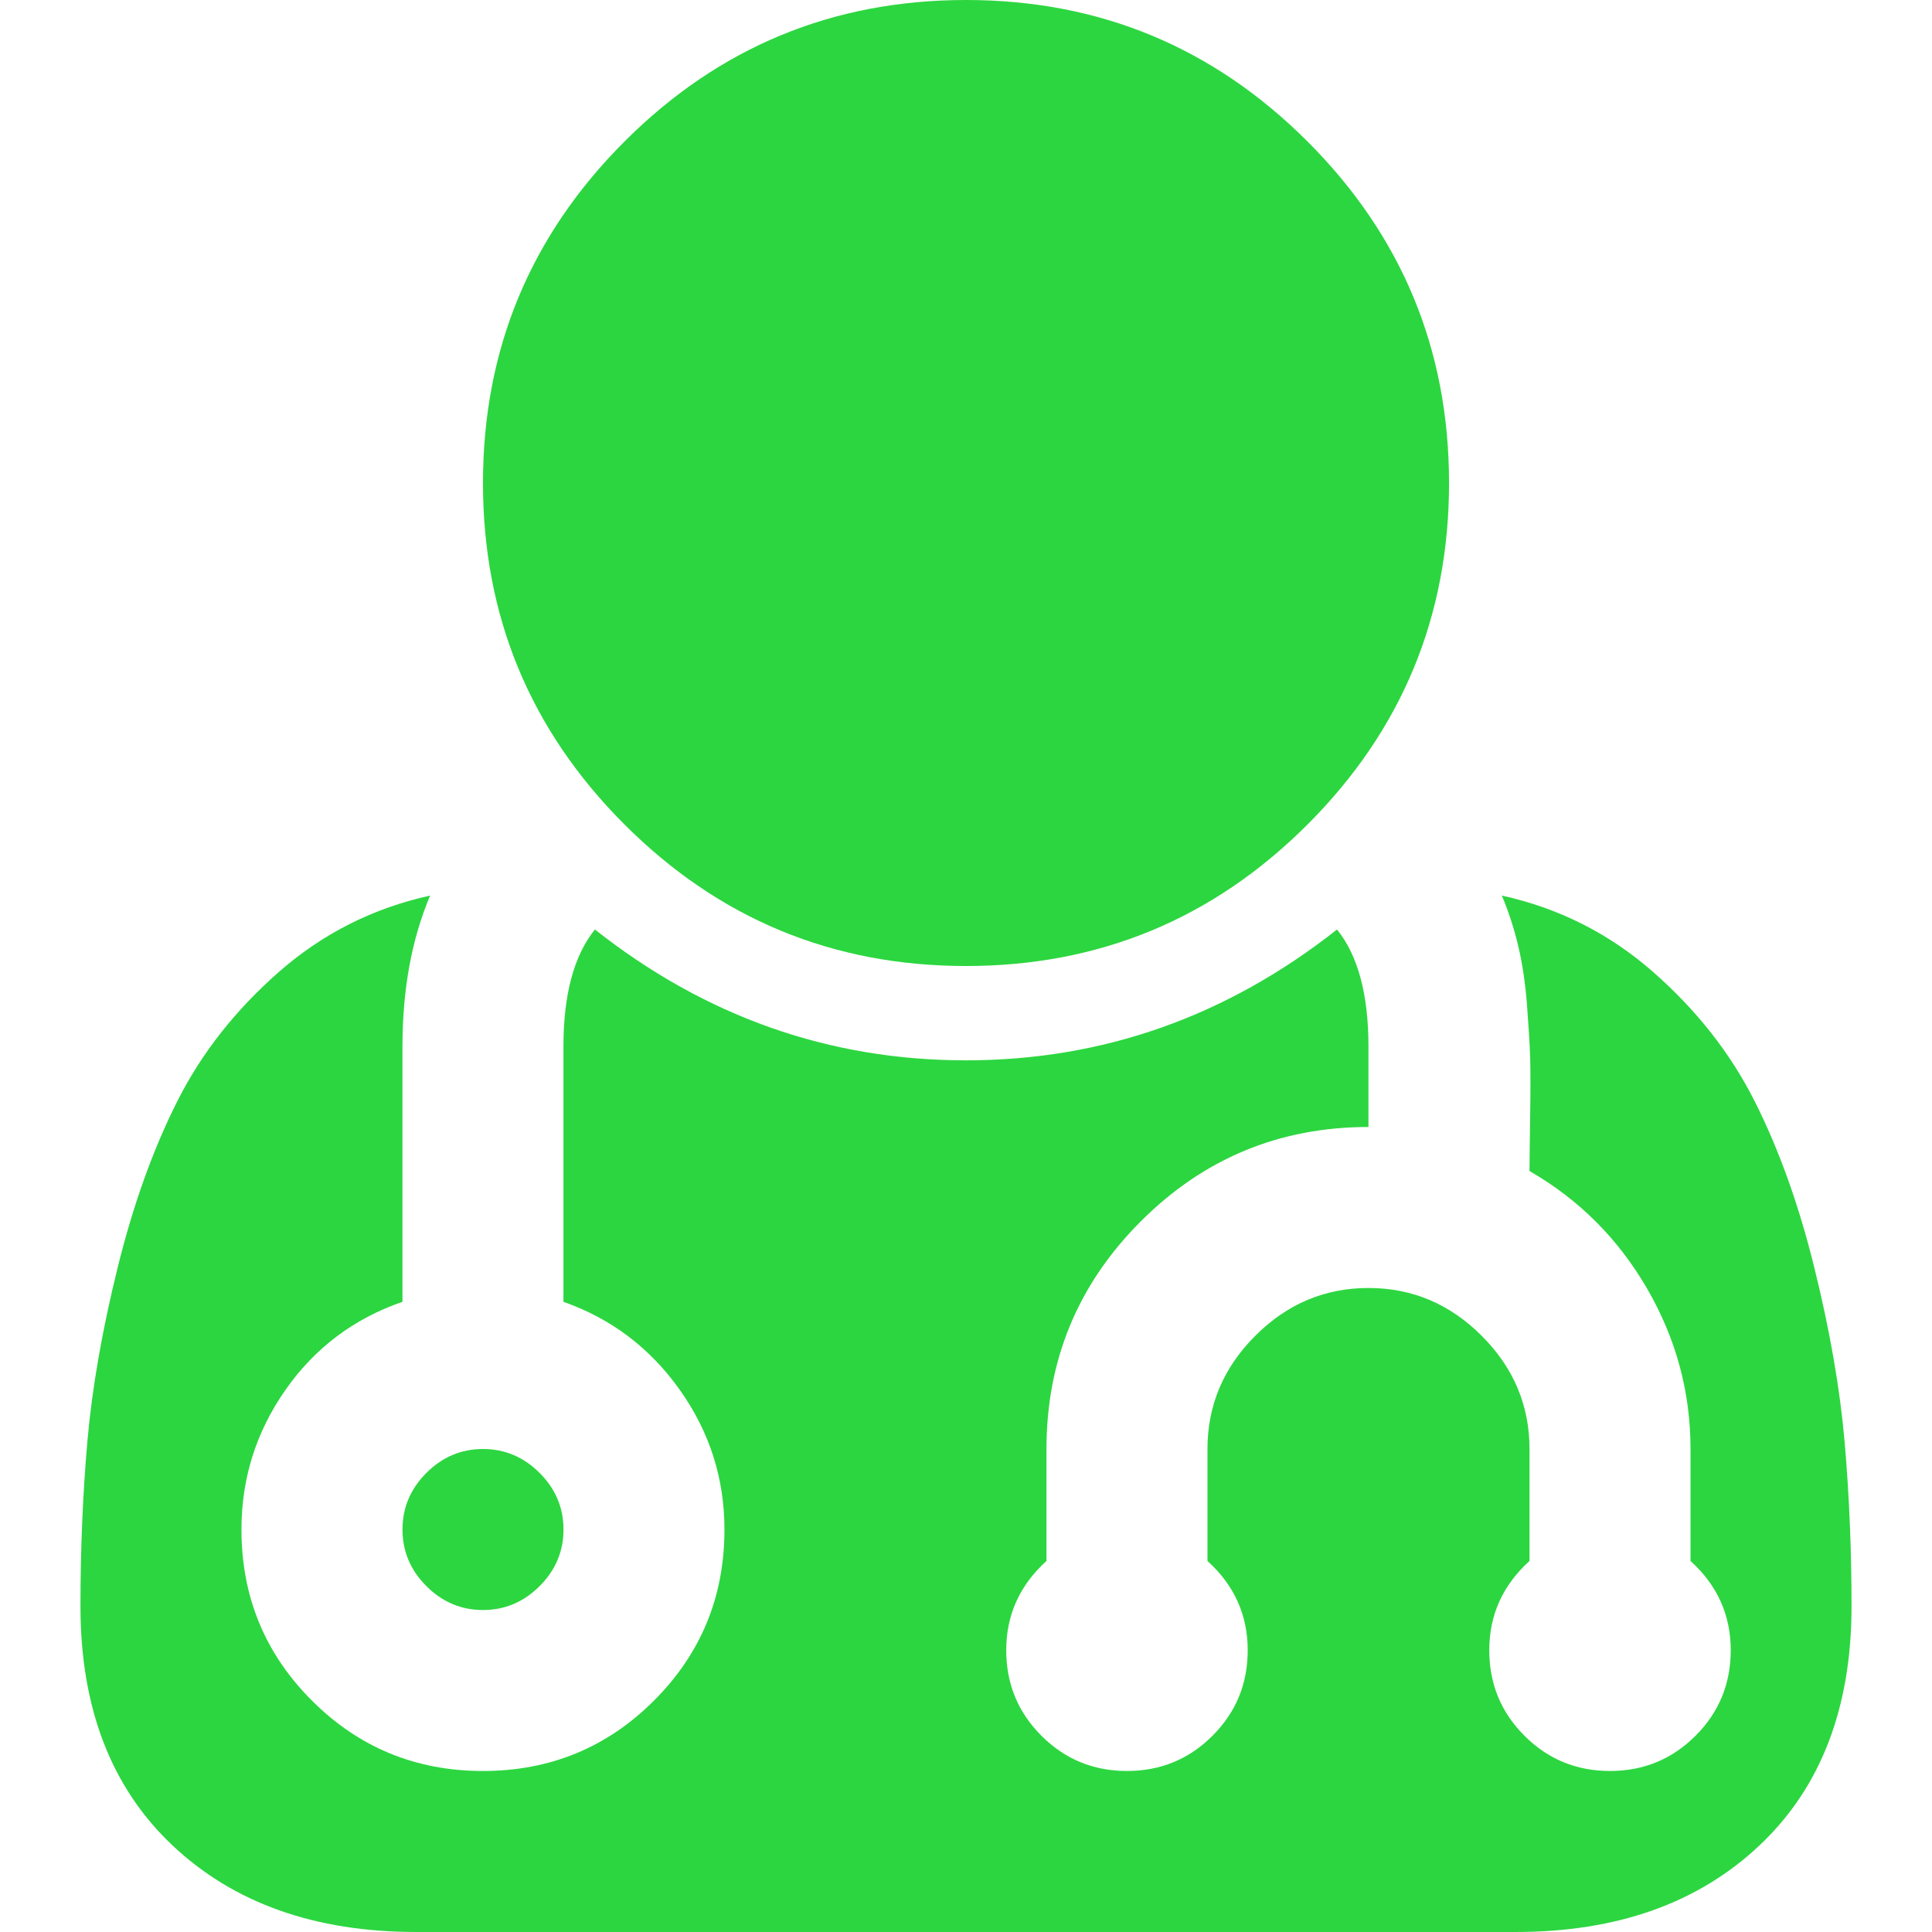 <?xml version="1.0" encoding="iso-8859-1"?>
<!-- Generator: Adobe Illustrator 16.0.0, SVG Export Plug-In . SVG Version: 6.00 Build 0)  -->
<!DOCTYPE svg PUBLIC "-//W3C//DTD SVG 1.1//EN" "http://www.w3.org/Graphics/SVG/1.1/DTD/svg11.dtd">
<svg version="1.1" id="Capa_1" xmlns="http://www.w3.org/2000/svg" xmlns:xlink="http://www.w3.org/1999/xlink" x="0px" y="0px"
	 width="438.529px" height="438.529px" viewBox="0 0 438.529 438.529" style="enable-background:new 0 0 438.529 438.529;fill:#2cd640;"
	 xml:space="preserve">
<g>
	<g>
		<path d="M219.265,219.267c30.271,0,56.108-10.71,77.518-32.121c21.412-21.411,32.12-47.248,32.12-77.515
			c0-30.262-10.708-56.1-32.12-77.516C275.366,10.705,249.528,0,219.265,0S163.16,10.705,141.75,32.115
			c-21.414,21.416-32.121,47.253-32.121,77.516c0,30.267,10.707,56.104,32.121,77.515
			C163.166,208.557,189.001,219.267,219.265,219.267z"/>
		<path d="M418.687,327.186c-1.051-11.991-3.327-25.125-6.852-39.402c-3.518-14.273-8.042-26.885-13.559-37.828
			c-5.523-10.944-13.23-20.745-23.13-29.409c-9.895-8.66-21.32-14.421-34.26-17.273c1.526,3.616,2.766,7.423,3.717,11.42
			c0.951,3.999,1.622,8.469,1.998,13.415c0.373,4.948,0.623,8.897,0.712,11.854c0.093,2.95,0.093,7.515,0,13.702
			c-0.089,6.188-0.144,10.232-0.144,12.135c11.231,6.469,20.129,15.373,26.692,26.693c6.567,11.327,9.856,23.455,9.856,36.405
			v25.413c6.084,5.516,9.13,12.271,9.13,20.266c0,7.617-2.666,14.086-7.994,19.41c-5.328,5.332-11.793,7.994-19.41,7.994
			c-7.618,0-14.089-2.662-19.417-7.994c-5.329-5.324-7.988-11.793-7.988-19.41c0-7.994,3.046-14.75,9.131-20.266v-25.413
			c0-9.897-3.621-18.47-10.852-25.694c-7.231-7.241-15.797-10.854-25.693-10.854c-9.9,0-18.47,3.613-25.701,10.854
			c-7.23,7.225-10.848,15.797-10.848,25.694v25.413c6.088,5.516,9.134,12.271,9.134,20.266c0,7.617-2.663,14.086-7.994,19.41
			c-5.329,5.332-11.797,7.994-19.418,7.994c-7.61,0-14.078-2.662-19.407-7.994c-5.328-5.324-7.994-11.793-7.994-19.41
			c0-7.994,3.046-14.75,9.134-20.266v-25.413c0-20.178,7.139-37.404,21.409-51.675c14.277-14.277,31.498-21.416,51.675-21.416
			v-18.274c0-11.796-2.375-20.646-7.132-26.551c-25.125,19.802-53.201,29.696-84.228,29.696c-31.023,0-59.101-9.895-84.223-29.696
			c-4.758,5.905-7.139,14.755-7.139,26.551v57.958c10.85,3.812,19.65,10.472,26.409,19.985c6.761,9.521,10.138,20.081,10.138,31.696
			c0,15.222-5.327,28.171-15.986,38.827c-10.66,10.657-23.604,15.985-38.832,15.985c-15.225,0-28.167-5.328-38.828-15.985
			c-10.657-10.656-15.987-23.605-15.987-38.827c0-11.611,3.333-22.176,9.995-31.696c6.661-9.514,15.514-16.173,26.552-19.985
			v-57.958c0-12.939,2.093-24.36,6.28-34.256c-12.944,2.856-24.362,8.614-34.261,17.273c-9.897,8.66-17.605,18.461-23.125,29.405
			c-5.52,10.95-10.041,23.562-13.562,37.835c-3.521,14.271-5.802,27.404-6.851,39.396c-1.047,11.992-1.569,24.462-1.569,37.404
			c0,23.031,6.949,41.114,20.842,54.241c13.896,13.135,32.36,19.698,55.39,19.698h249.533c23.028,0,41.49-6.563,55.388-19.698
			c13.901-13.127,20.845-31.21,20.845-54.241C420.264,351.641,419.733,339.178,418.687,327.186z"/>
		<path d="M91.358,347.172c0,4.948,1.809,9.232,5.424,12.847c3.617,3.62,7.895,5.427,12.847,5.427c4.952,0,9.235-1.807,12.851-5.427
			c3.617-3.614,5.426-7.898,5.426-12.847c0-4.949-1.809-9.233-5.426-12.848c-3.619-3.613-7.902-5.427-12.851-5.427
			c-4.948,0-9.229,1.813-12.847,5.427C93.167,337.938,91.358,342.223,91.358,347.172z"/>
	</g>
</g>
<g>
</g>
<g>
</g>
<g>
</g>
<g>
</g>
<g>
</g>
<g>
</g>
<g>
</g>
<g>
</g>
<g>
</g>
<g>
</g>
<g>
</g>
<g>
</g>
<g>
</g>
<g>
</g>
<g>
</g>
</svg>
